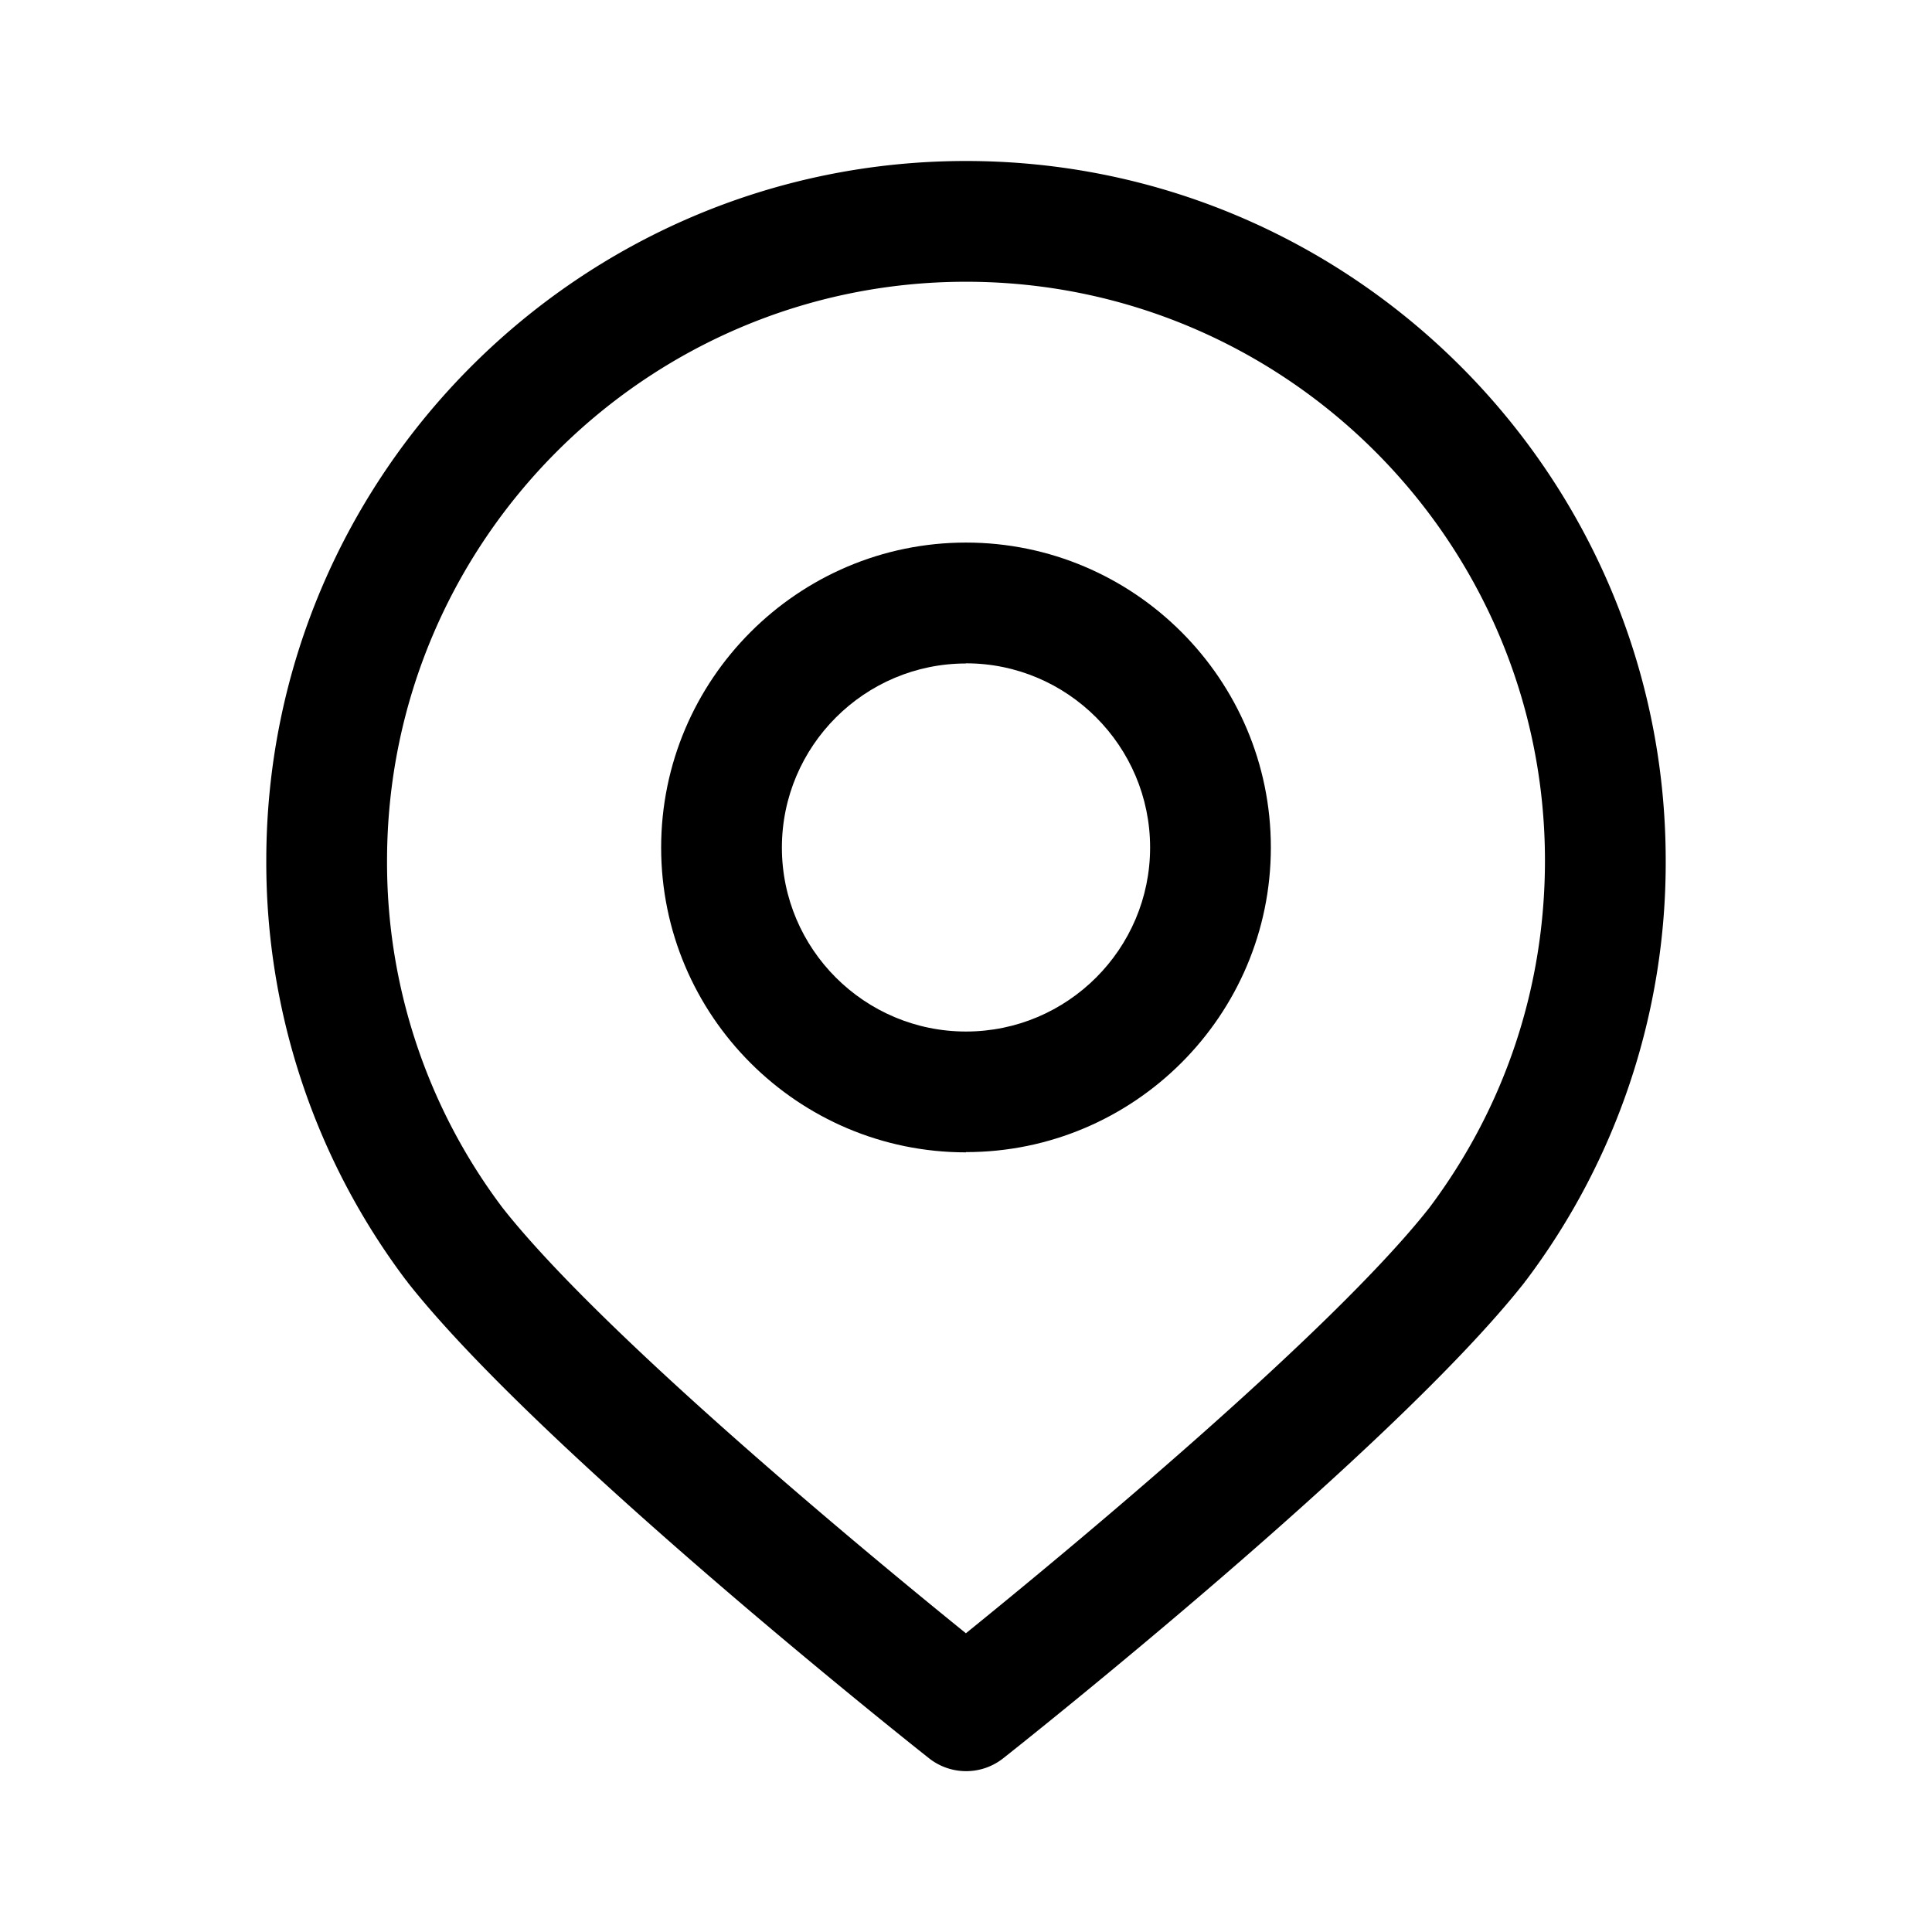 <svg xmlns="http://www.w3.org/2000/svg" viewBox="0 0 24 24"><g><path d="M12 14.315c-2.088 0-3.787-1.698-3.787-3.786S9.913 6.74 12 6.74s3.787 1.7 3.787 3.787-1.7 3.785-3.787 3.785zm0-6.073c-1.26 0-2.287 1.026-2.287 2.287S10.74 12.814 12 12.814s2.287-1.025 2.287-2.286S13.26 8.24 12 8.24z"/><path d="M20.692 10.69C20.692 5.9 16.792 2 12 2s-8.692 3.9-8.692 8.69a8.62 8.62 0 0 0 1.743 5.223l.003-.002.007.015c1.628 2.07 6.278 5.757 6.475 5.912a.743.743 0 0 0 .93.001c.197-.155 4.847-3.84 6.475-5.912l.007-.014.002.002a8.62 8.62 0 0 0 1.742-5.223zM12 20.29c-1.224-.99-4.52-3.715-5.756-5.285a7.12 7.12 0 0 1-1.436-4.312C4.808 6.727 8.035 3.5 12 3.5s7.192 3.226 7.192 7.19c0 1.57-.497 3.062-1.436 4.313-1.236 1.57-4.532 4.294-5.756 5.285z"/></g></svg>